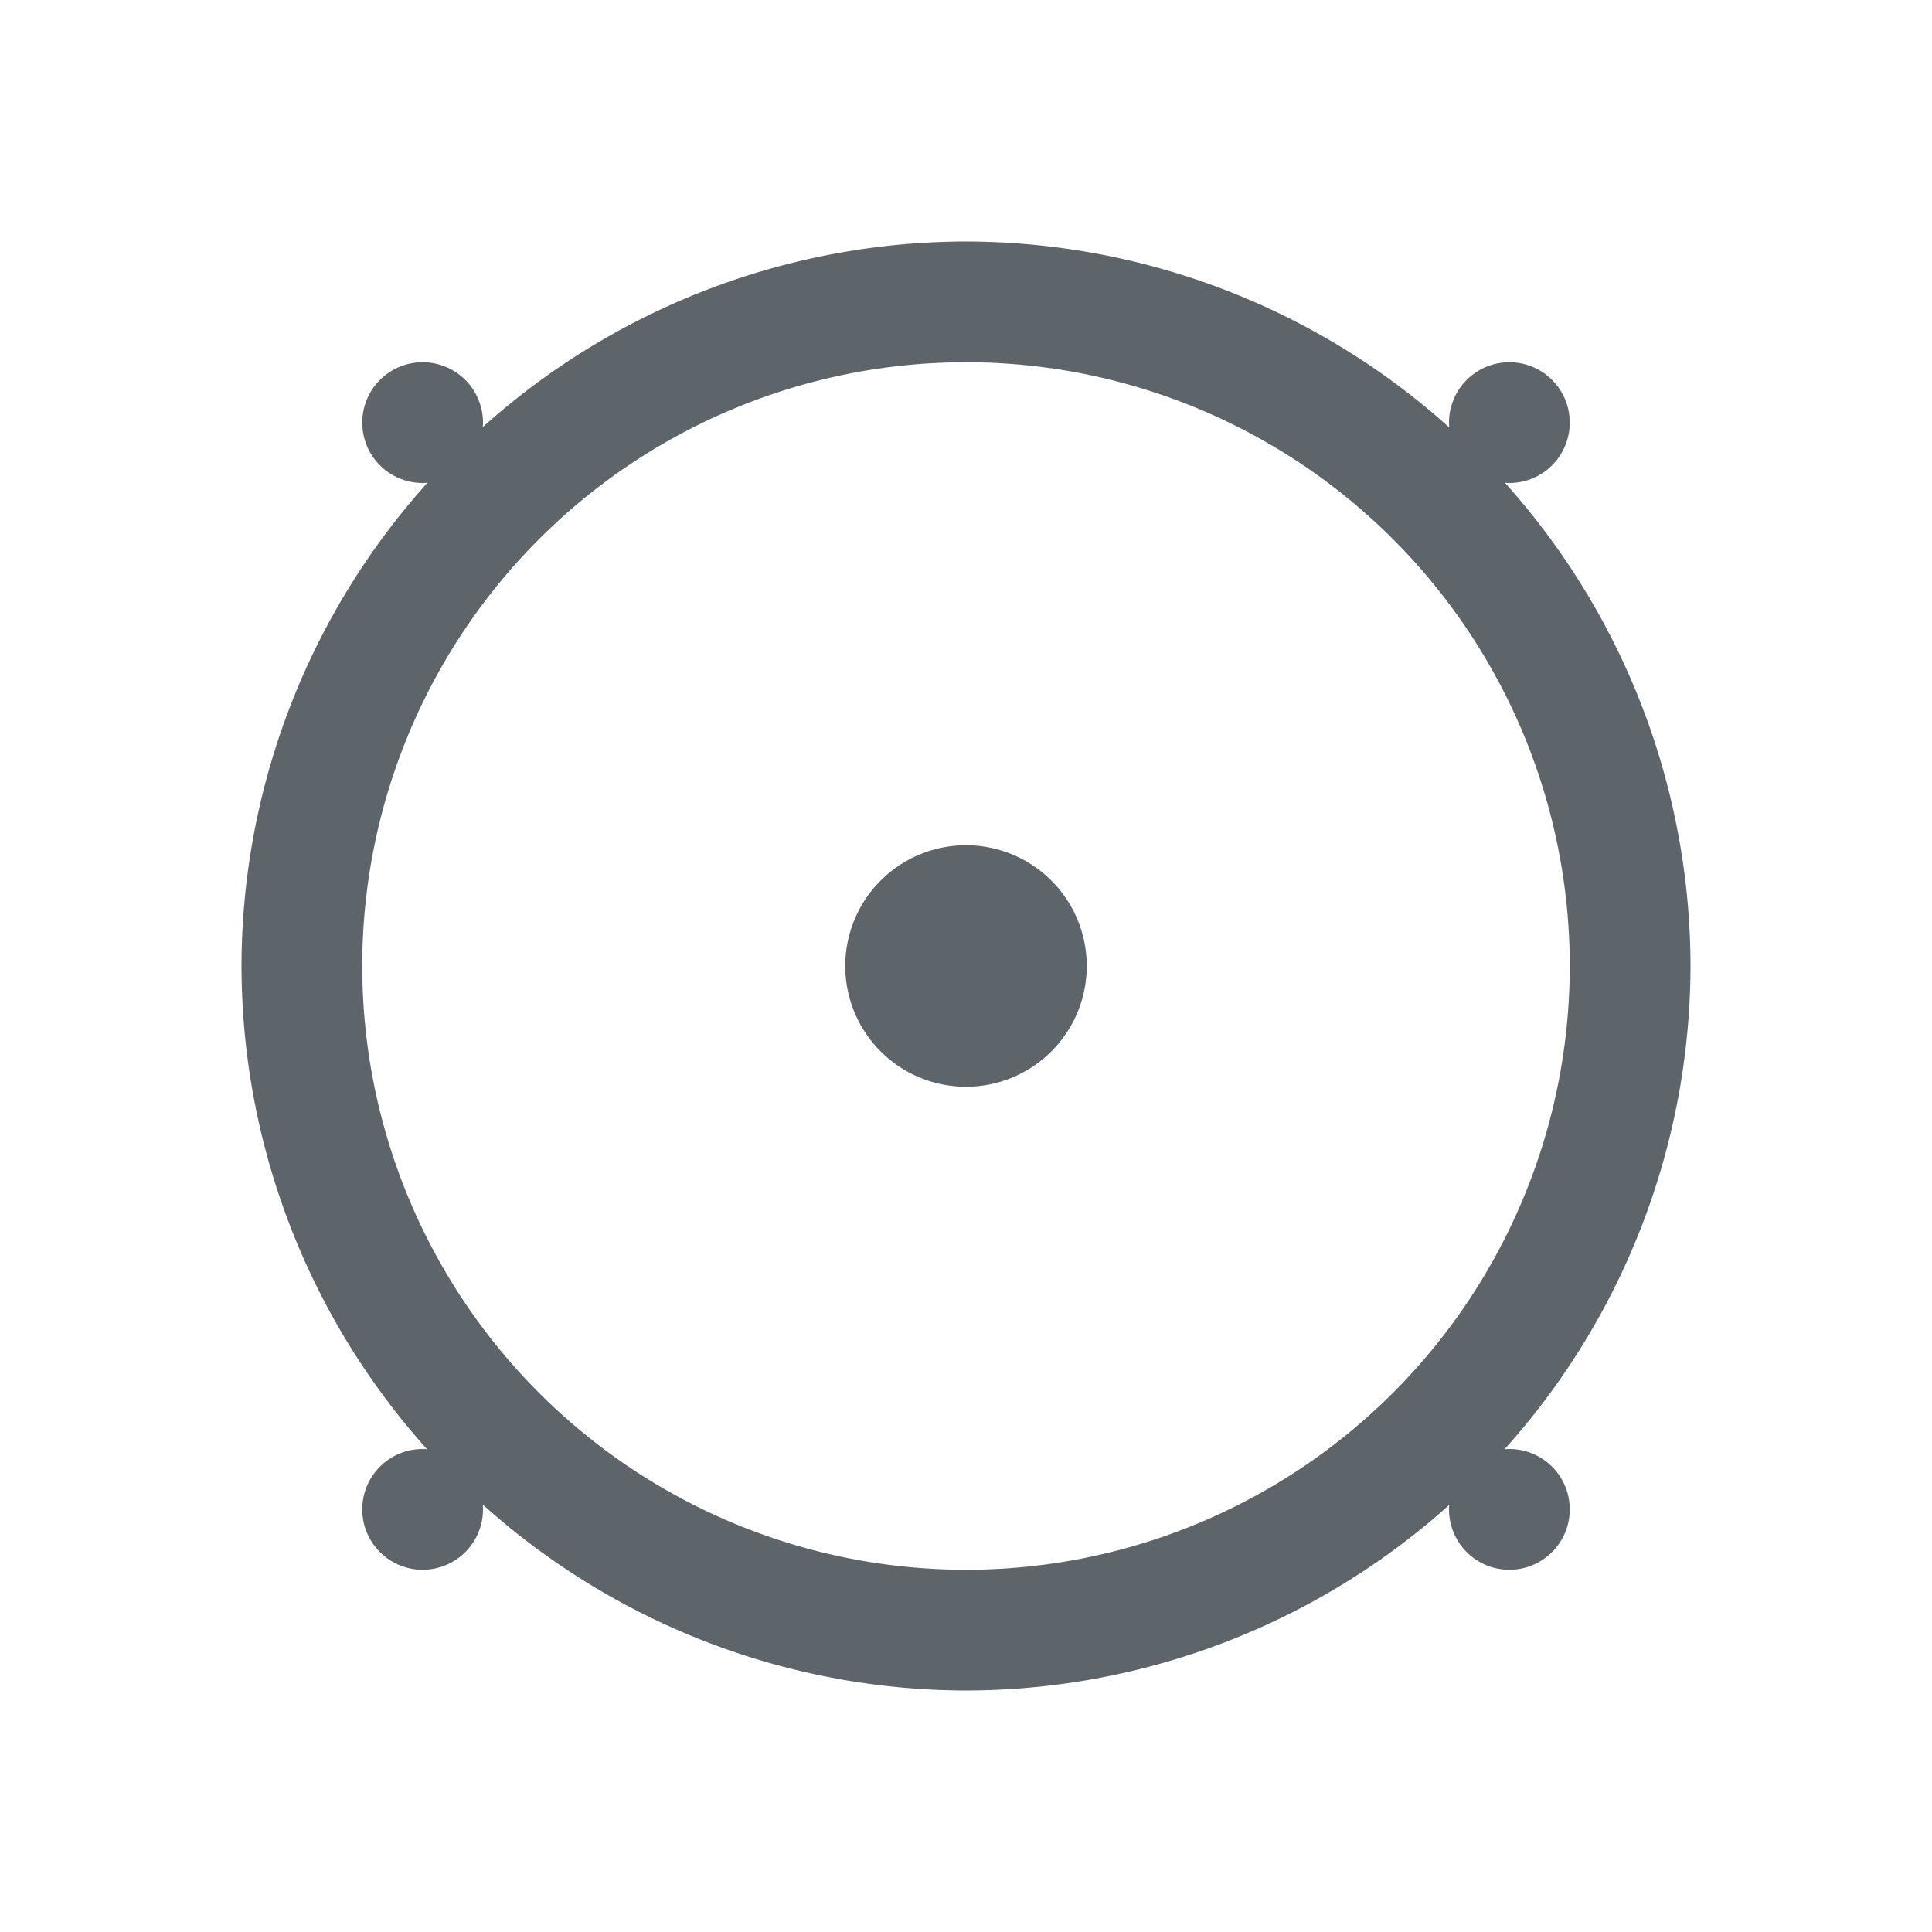 <svg xmlns="http://www.w3.org/2000/svg" viewBox="0 0 16 16"><path d="M8 2a6 6 0 0 0-4.002 1.537A.5.5 0 0 0 4 3.5a.5.5 0 0 0-.5-.5.5.5 0 0 0-.5.5.5.5 0 0 0 .5.5.5.5 0 0 0 .04-.002A6 6 0 0 0 2 8a6 6 0 0 0 1.537 4.002A.5.5 0 0 0 3.5 12a.5.5 0 0 0-.5.5.5.5 0 0 0 .5.5.5.5 0 0 0 .5-.5.5.5 0 0 0-.002-.04A6 6 0 0 0 8 14a6 6 0 0 0 4.002-1.537.5.5 0 0 0-.002.037.5.5 0 0 0 .5.5.5.5 0 0 0 .5-.5.5.5 0 0 0-.5-.5.5.5 0 0 0-.04.002A6 6 0 0 0 14 8a6 6 0 0 0-1.537-4.002A.5.5 0 0 0 12.5 4a.5.5 0 0 0 .5-.5.5.5 0 0 0-.5-.5.5.5 0 0 0-.5.5.5.5 0 0 0 .002.04A6 6 0 0 0 8 2zm0 1a5 5 0 0 1 5 5 5 5 0 0 1-5 5 5 5 0 0 1-5-5 5 5 0 0 1 5-5zm0 4a1 1 0 0 0-1 1 1 1 0 0 0 1 1 1 1 0 0 0 1-1 1 1 0 0 0-1-1z" fill="currentColor" color="#5d656b"/></svg>